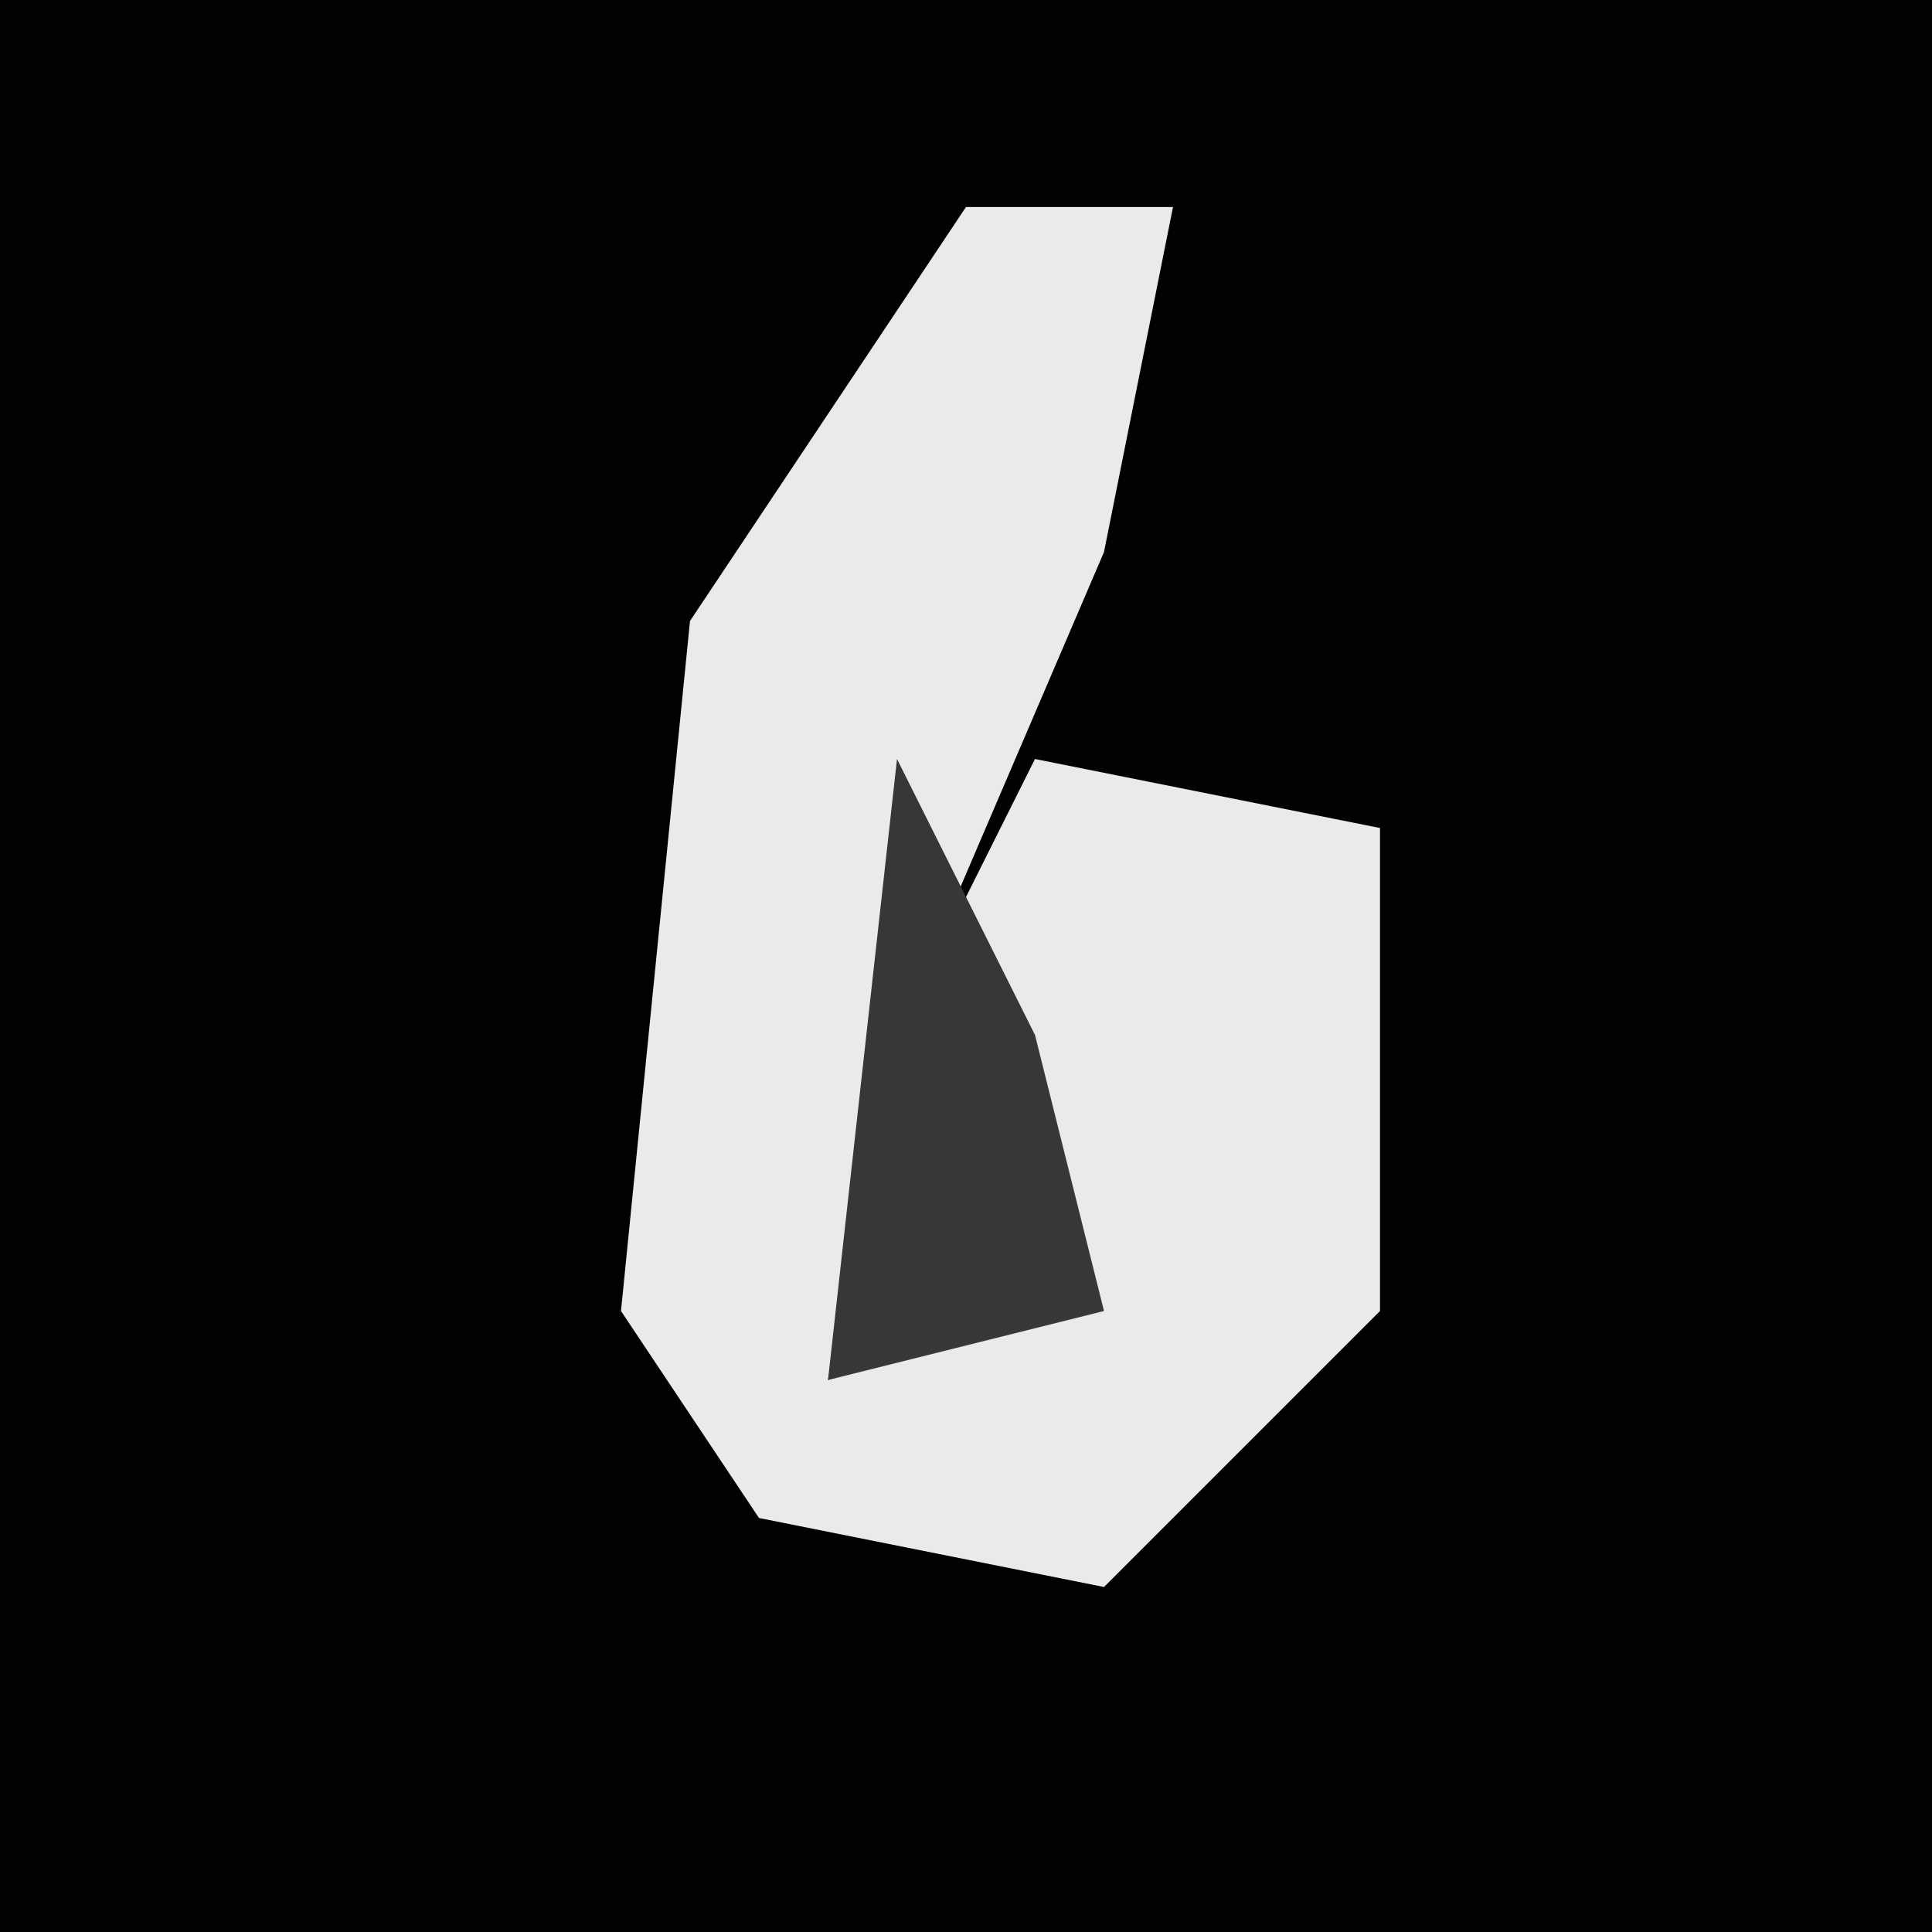 <?xml version="1.0" encoding="UTF-8"?>
<svg version="1.1" xmlns="http://www.w3.org/2000/svg" width="28" height="28">
<path d="M0,0 L28,0 L28,28 L0,28 Z " fill="#020202" transform="translate(0,0)"/>
<path d="M0,0 L3,0 L2,5 L-1,12 L-2,17 L1,16 L0,10 L1,8 L6,9 L6,16 L2,20 L-3,19 L-5,16 L-4,6 Z " fill="#EAEAEA" transform="translate(14,3)"/>
<path d="M0,0 L2,4 L3,8 L-1,9 Z " fill="#373737" transform="translate(13,11)"/>
</svg>
